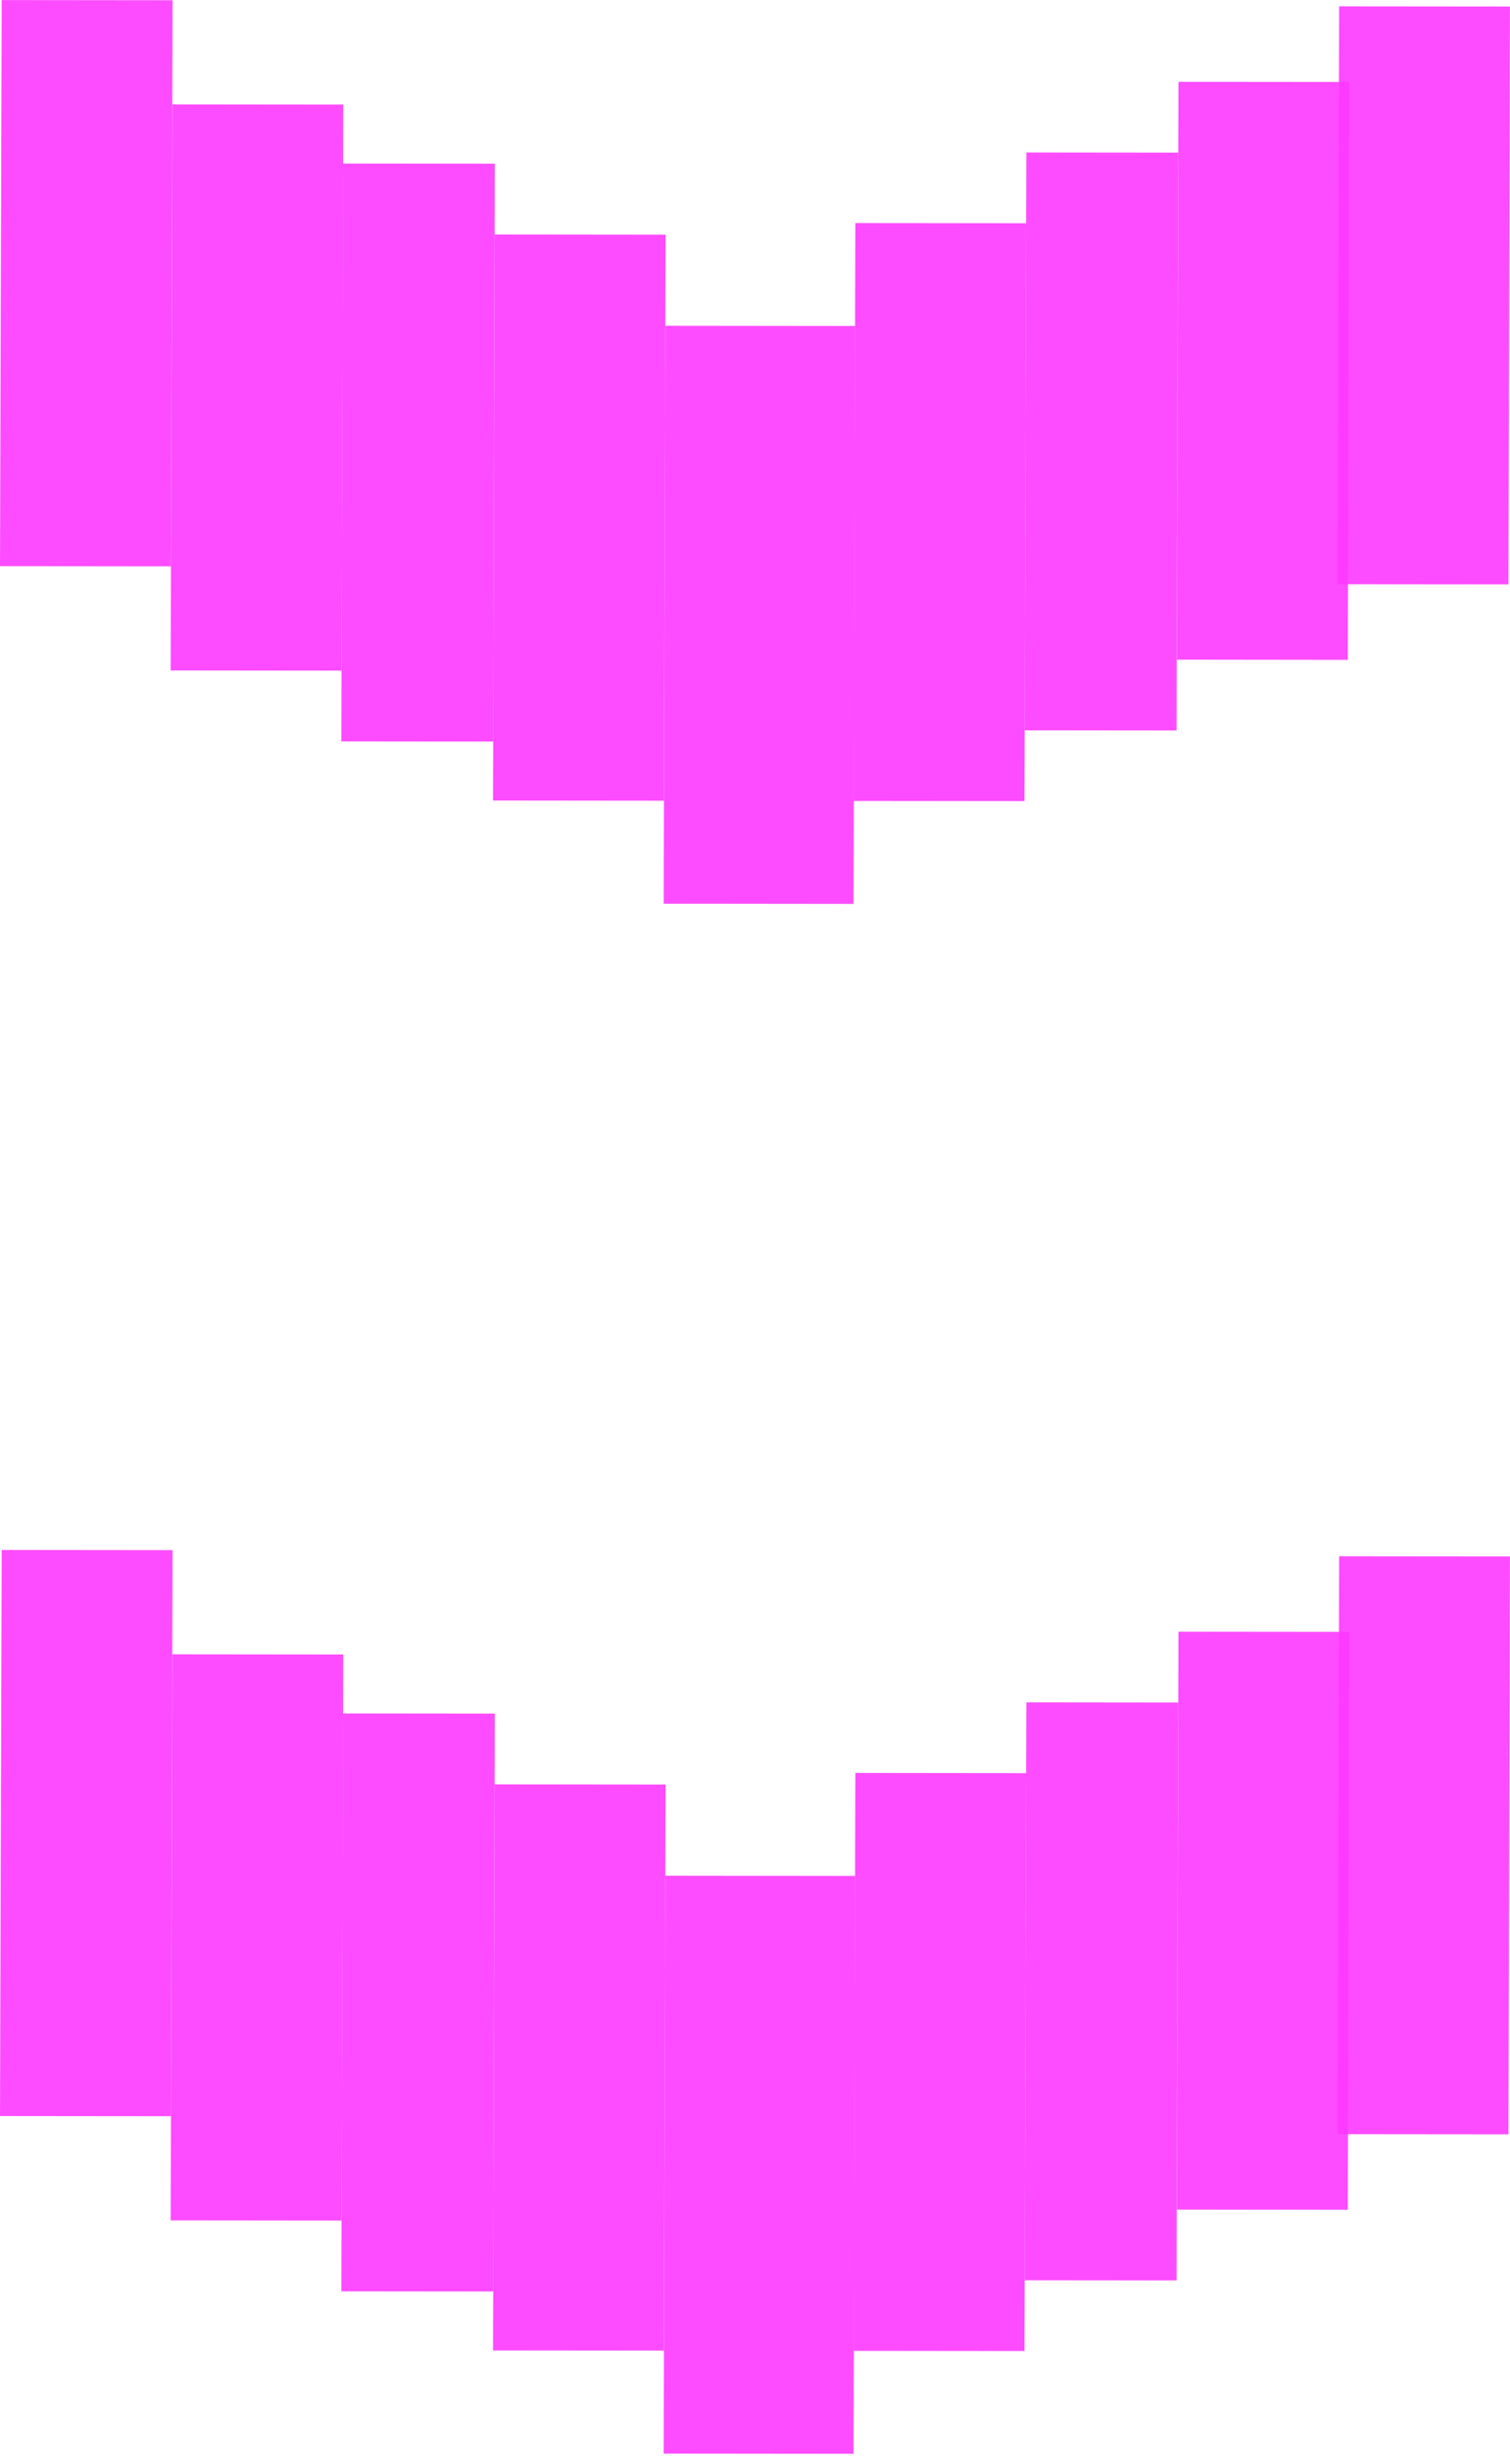 <svg width="38" height="62" viewBox="0 0 38 62" fill="none" xmlns="http://www.w3.org/2000/svg">
<path d="M33.957 2.062L33.918 16.604L29.618 16.599L29.657 2.058L33.957 2.062Z" fill="#FD39FF" fill-opacity="0.9"/>
<path d="M21.52 8.203L21.48 22.744L16.702 22.739L16.742 8.198L21.52 8.203Z" fill="#FD39FF" fill-opacity="0.9"/>
<rect width="14.541" height="3.822" transform="matrix(-0.003 1 -1 -0.001 29.652 3.84)" fill="#FD39FF" fill-opacity="0.9"/>
<rect width="14.541" height="4.3" transform="matrix(-0.003 1 -1 -0.001 25.825 5.617)" fill="#FD39FF" fill-opacity="0.9"/>
<path d="M37.999 0.164L37.96 14.705L33.66 14.701L33.7 0.16L37.999 0.164Z" fill="#FD39FF" fill-opacity="0.9"/>
<path d="M12.412 18.66L12.452 4.119L8.629 4.115L8.59 18.656L12.412 18.66Z" fill="#FD39FF" fill-opacity="0.9"/>
<rect width="14.244" height="4.3" transform="matrix(0.003 -1 -1 -0.001 8.595 16.875)" fill="#FD39FF" fill-opacity="0.9"/>
<rect width="14.244" height="4.3" transform="matrix(0.003 -1 -1 -0.001 4.3 14.25)" fill="#FD39FF" fill-opacity="0.9"/>
<rect width="14.244" height="4.3" transform="matrix(0.003 -1 -1 -0.001 16.707 20.148)" fill="#FD39FF" fill-opacity="0.9"/>
<path d="M33.957 41.062L33.918 55.604L29.618 55.599L29.657 41.058L33.957 41.062Z" fill="#FD39FF" fill-opacity="0.9"/>
<path d="M21.52 47.203L21.48 61.744L16.702 61.739L16.742 47.198L21.52 47.203Z" fill="#FD39FF" fill-opacity="0.9"/>
<rect width="14.541" height="3.822" transform="matrix(-0.003 1 -1 -0.001 29.652 42.84)" fill="#FD39FF" fill-opacity="0.9"/>
<rect width="14.541" height="4.3" transform="matrix(-0.003 1 -1 -0.001 25.825 44.617)" fill="#FD39FF" fill-opacity="0.9"/>
<path d="M37.999 39.164L37.96 53.705L33.66 53.701L33.7 39.16L37.999 39.164Z" fill="#FD39FF" fill-opacity="0.9"/>
<path d="M12.412 57.66L12.452 43.119L8.629 43.115L8.59 57.656L12.412 57.66Z" fill="#FD39FF" fill-opacity="0.9"/>
<rect width="14.244" height="4.3" transform="matrix(0.003 -1 -1 -0.001 8.595 55.875)" fill="#FD39FF" fill-opacity="0.9"/>
<rect width="14.244" height="4.3" transform="matrix(0.003 -1 -1 -0.001 4.3 53.25)" fill="#FD39FF" fill-opacity="0.9"/>
<rect width="14.244" height="4.3" transform="matrix(0.003 -1 -1 -0.001 16.707 59.148)" fill="#FD39FF" fill-opacity="0.9"/>
</svg>
